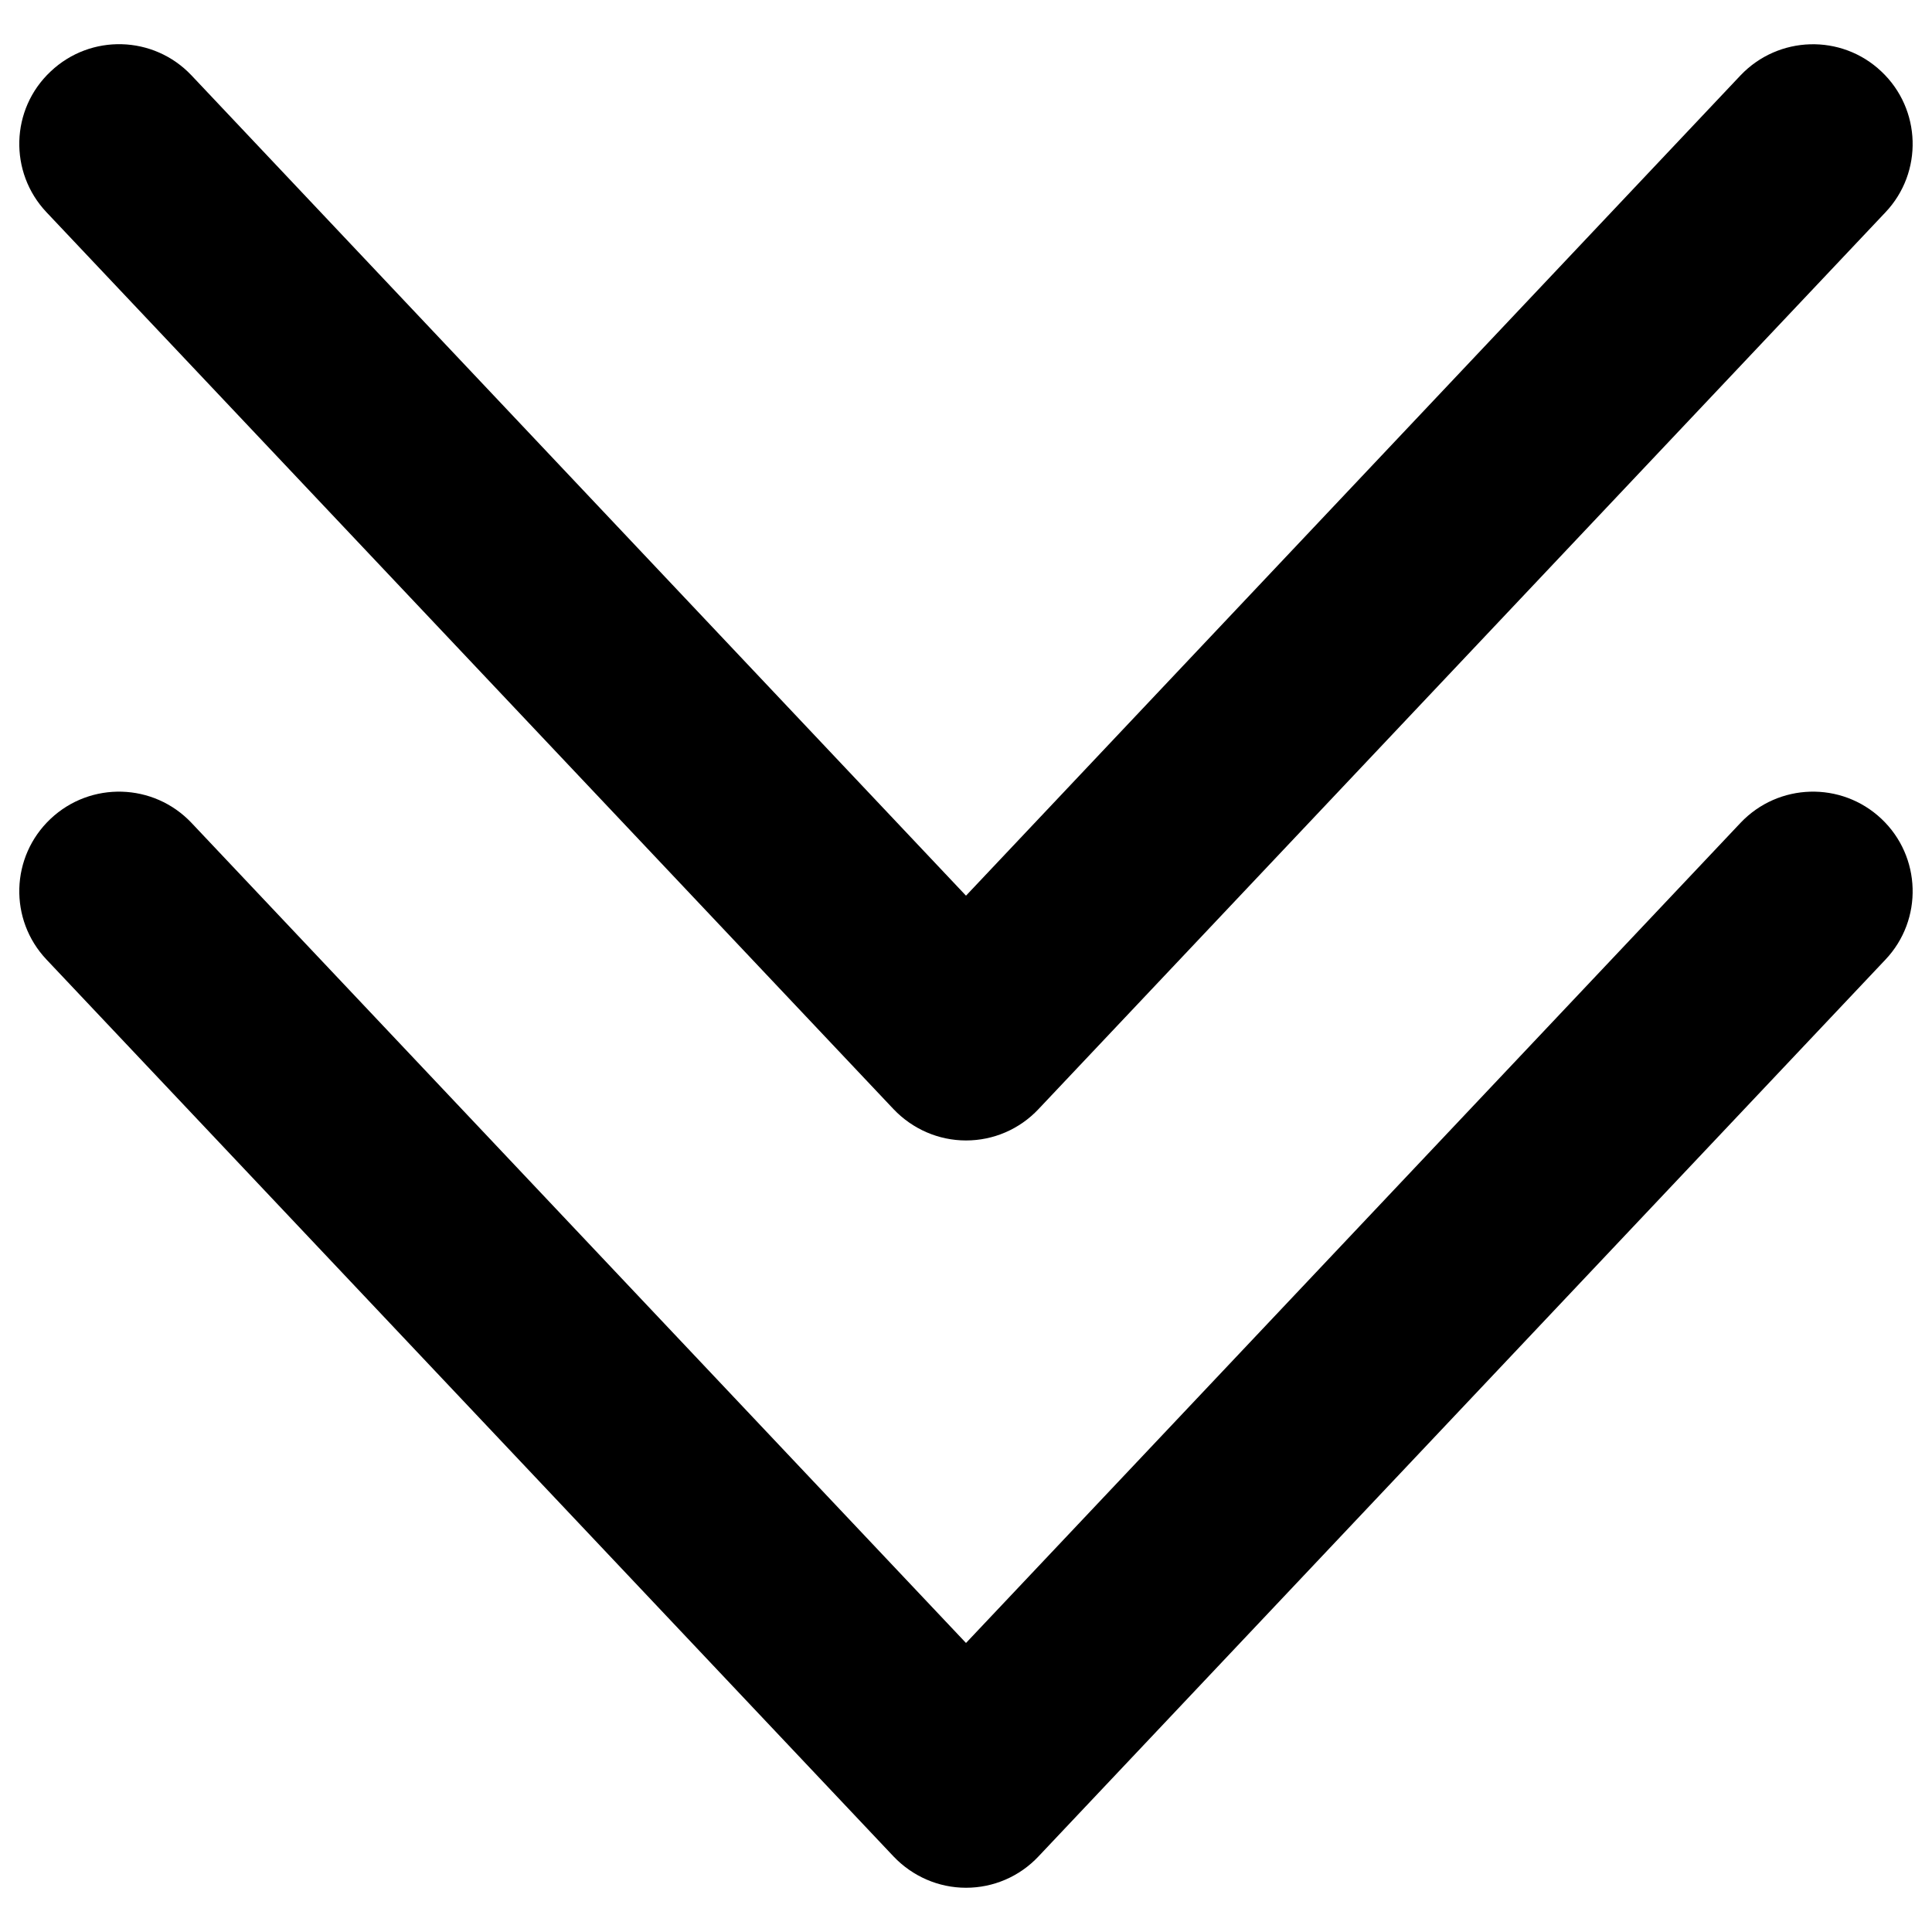 <?xml version="1.0" encoding="utf-8"?>
<!-- Svg Vector Icons : http://www.onlinewebfonts.com/icon -->
<!DOCTYPE svg PUBLIC "-//W3C//DTD SVG 1.1//EN" "http://www.w3.org/Graphics/SVG/1.1/DTD/svg11.dtd">
<svg version="1.1" xmlns="http://www.w3.org/2000/svg" xmlns:xlink="http://www.w3.org/1999/xlink" x="0px" y="0px" viewBox="0 0 1000 1000" enable-background="new 0 0 1000 1000" xml:space="preserve">
<g><path d="M900.9,425.9L500,850.4L99.1,425.9c-19.6-20.7-52.2-21.6-72.9-2.1C5.4,443.4,4.5,476,24.1,496.7l438.4,464.2c9.8,10.3,23.3,16.2,37.5,16.2c14.2,0,27.7-5.8,37.5-16.2l438.4-464.2c19.6-20.7,18.6-53.4-2.1-72.9C953.1,404.3,920.5,405.2,900.9,425.9z"/><path d="M900.9,39L500,463.6L99.1,39C79.5,18.3,46.9,17.4,26.2,37C5.4,56.5,4.5,89.2,24.1,109.9l438.4,464.2c9.8,10.3,23.3,16.2,37.5,16.2c14.2,0,27.7-5.8,37.5-16.2l438.4-464.2c19.6-20.7,18.6-53.4-2.1-72.9C953.1,17.4,920.5,18.4,900.9,39z"/></g>
</svg>